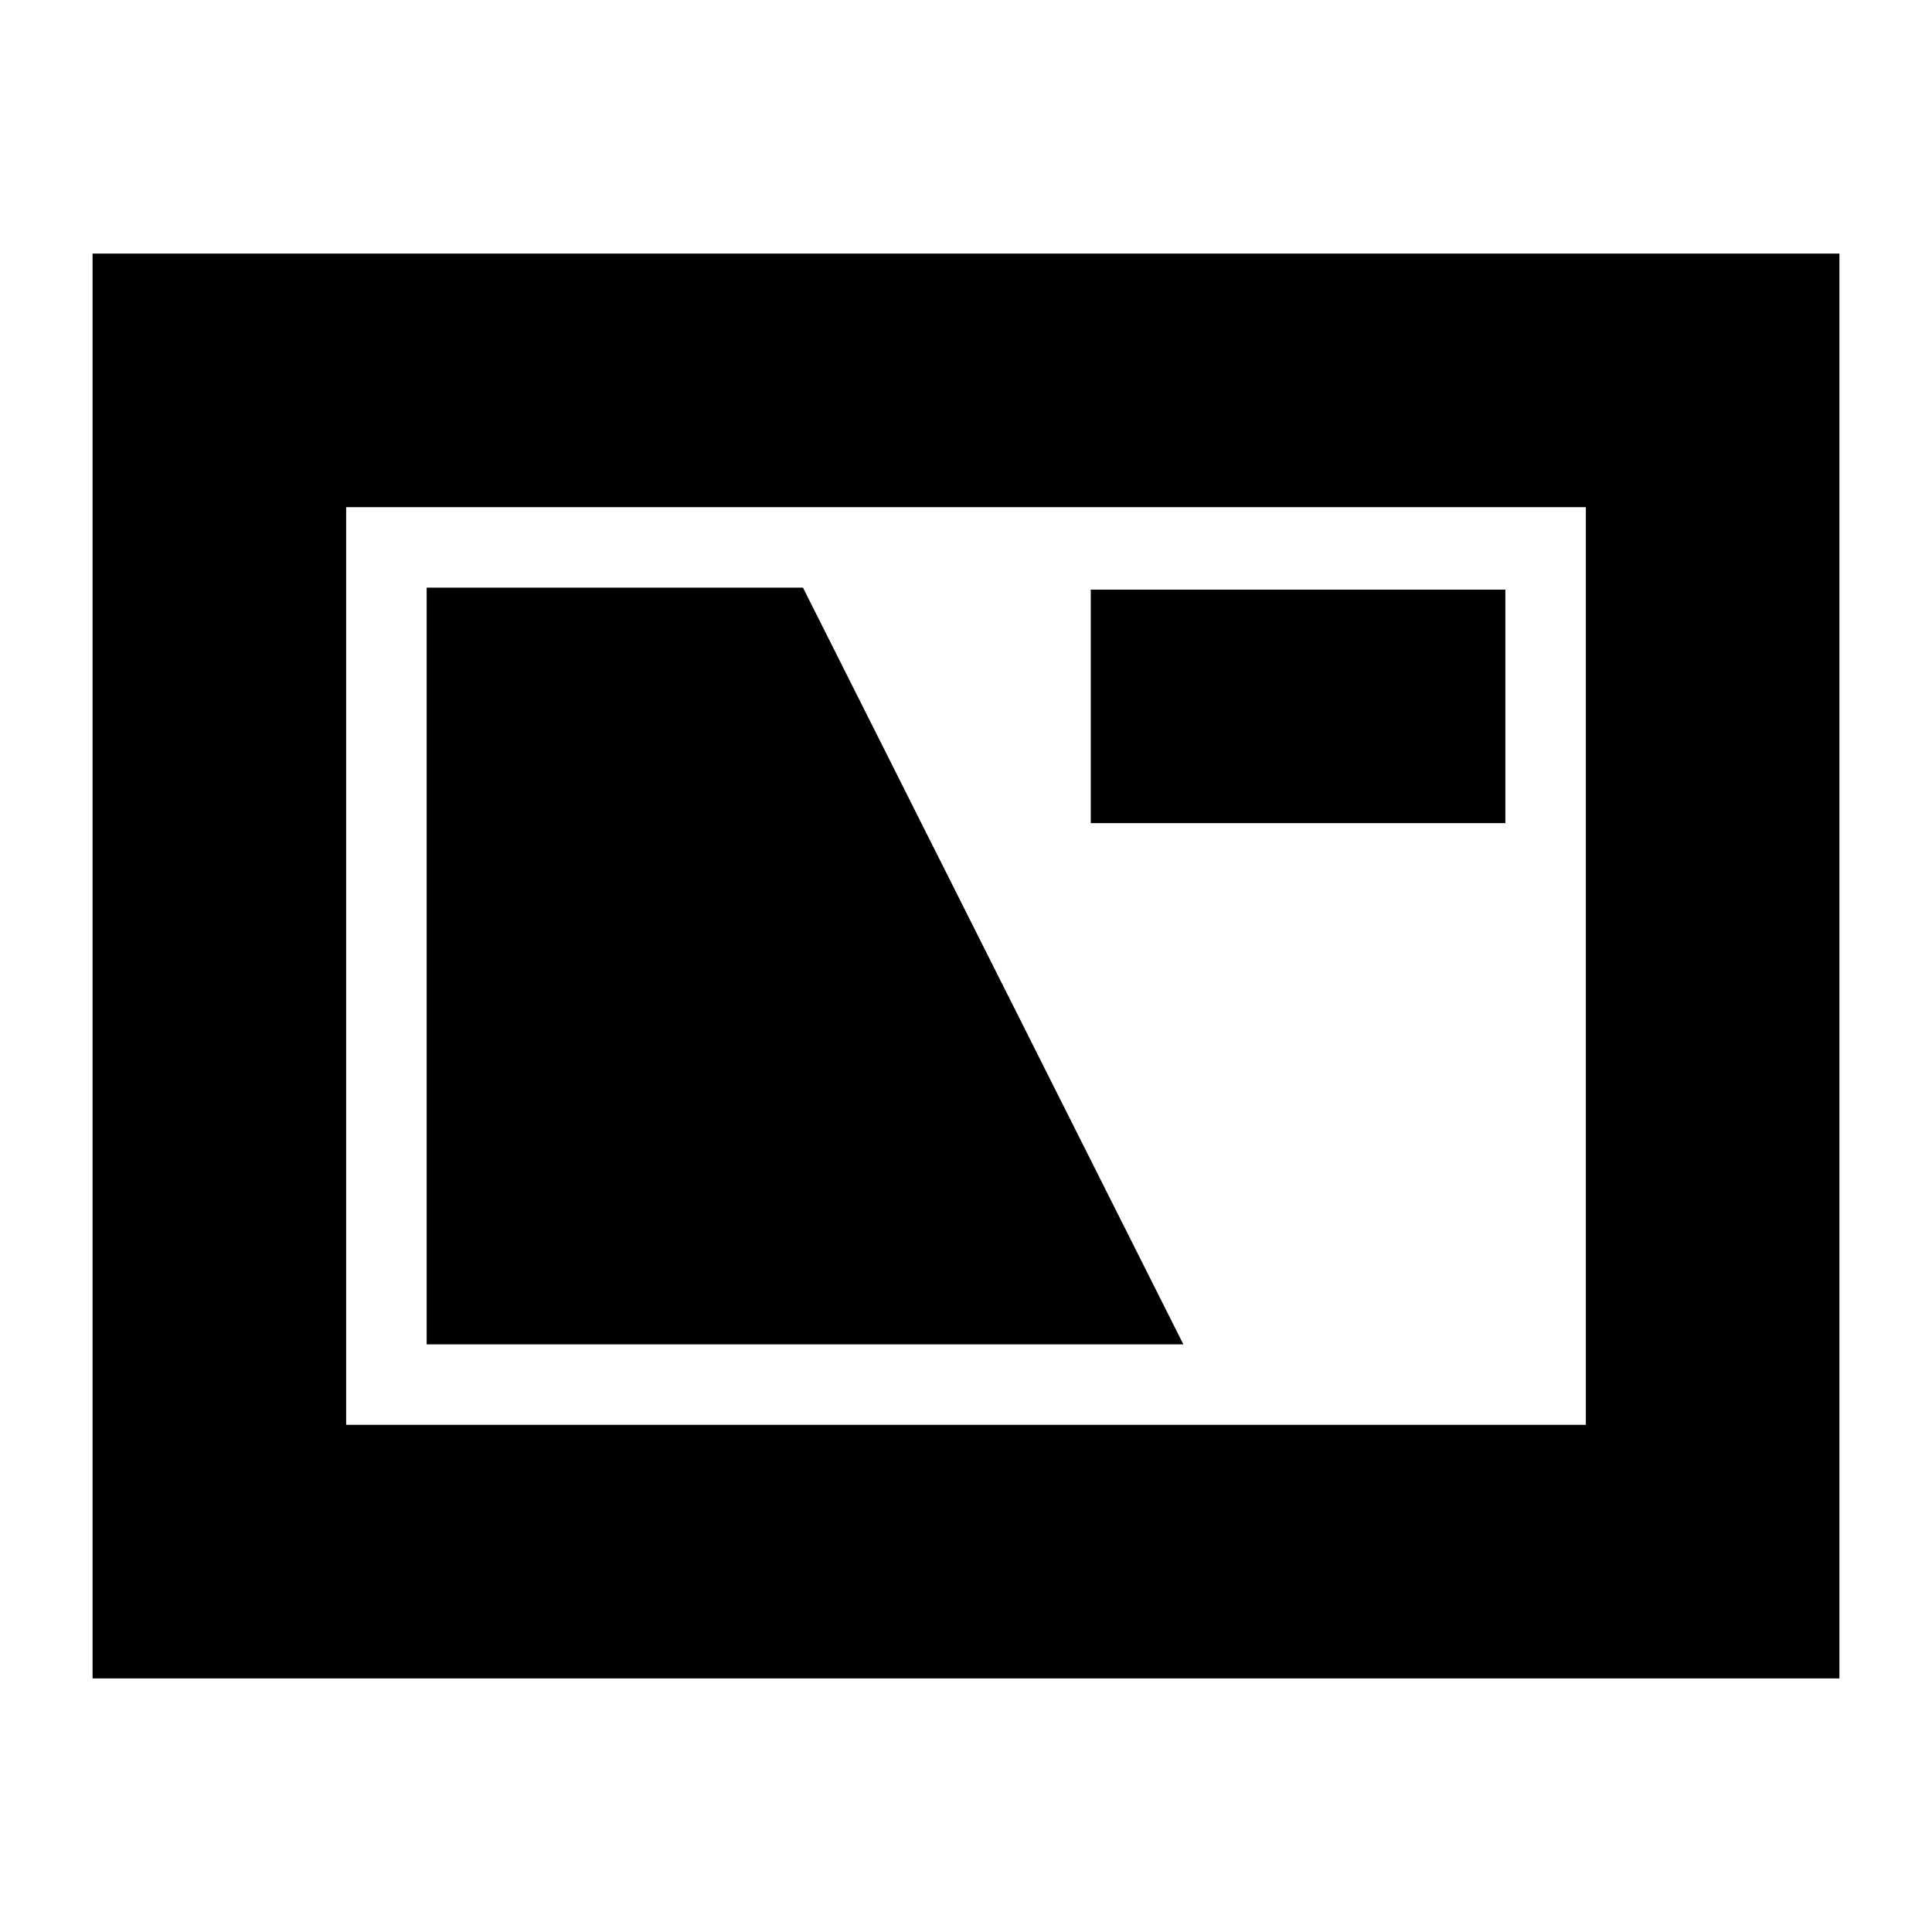 <svg xmlns="http://www.w3.org/2000/svg" height="24" viewBox="0 -960 960 960" width="24"><path d="M46-126v-708h868v708H46Zm126-126h616v-456H172v456Zm40-40h376L399-668H212v376Zm330-259h206v-116H542v116ZM172-252v-456 456Z"/></svg>